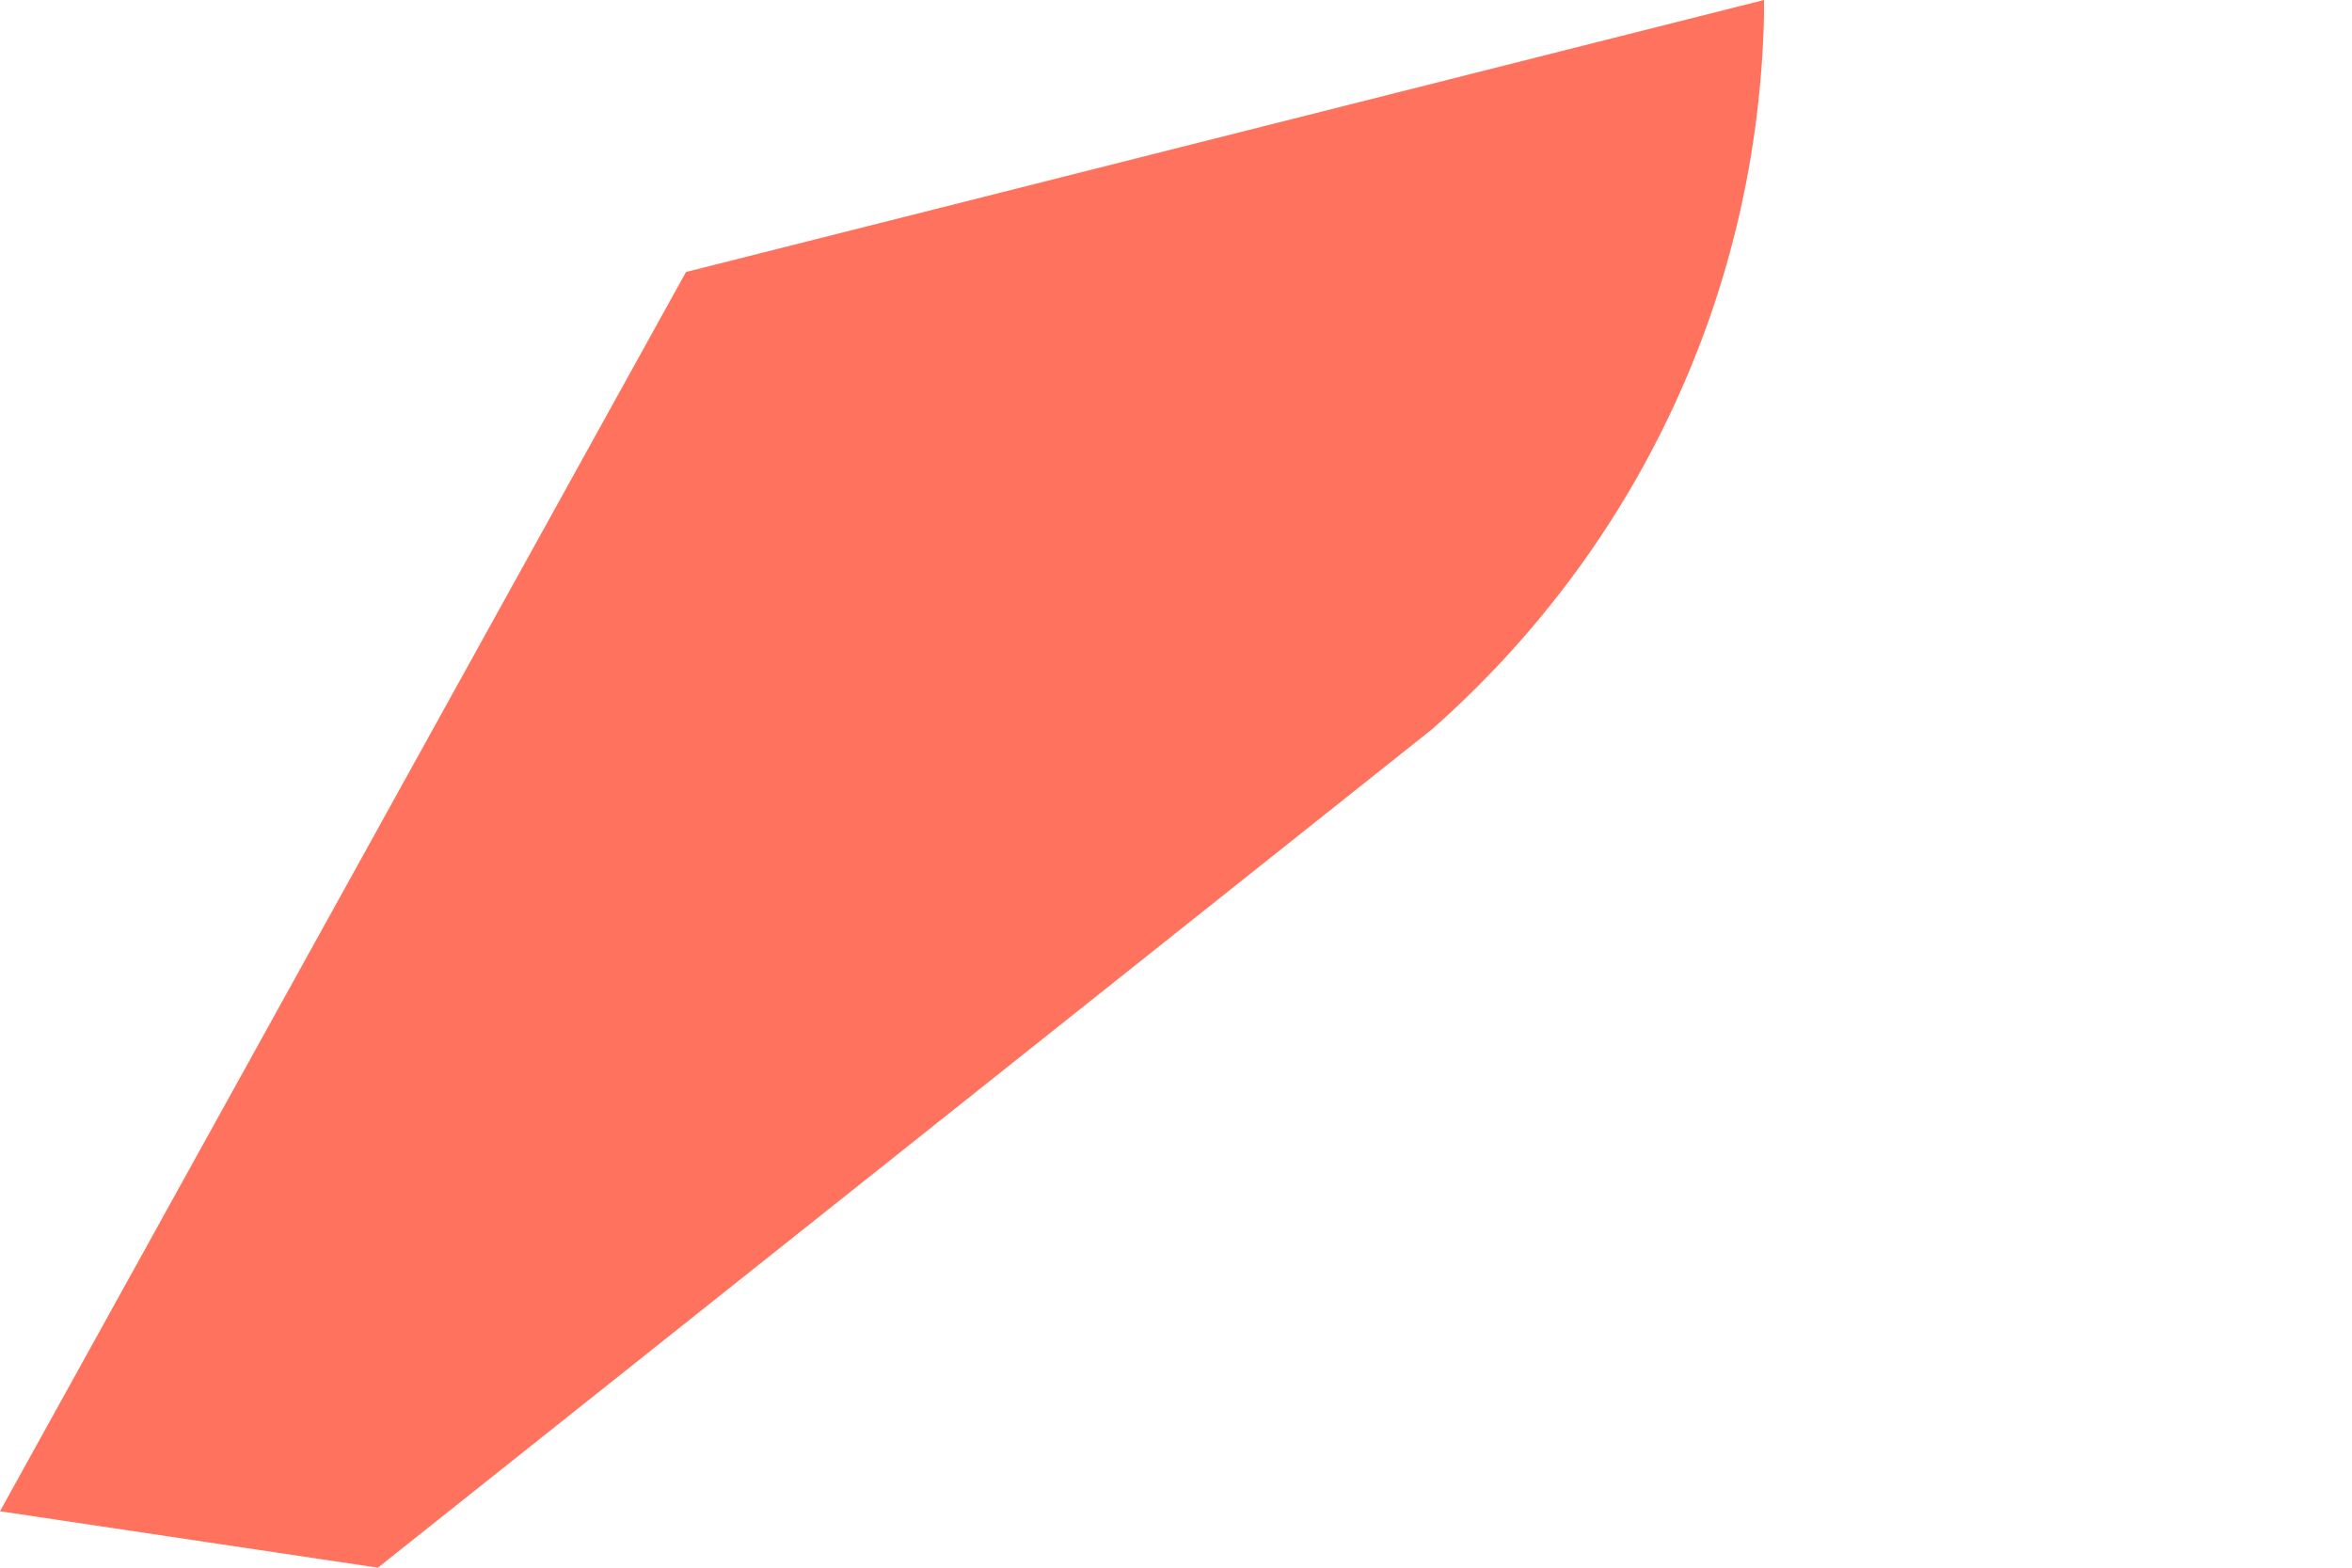 <svg width="3" height="2" viewBox="0 0 3 2" fill="none" xmlns="http://www.w3.org/2000/svg">
<path d="M0.482 2L1.827 0.93C1.956 0.816 2.061 0.677 2.134 0.52C2.207 0.364 2.246 0.194 2.25 0.021V0L0.875 0.347L0 1.928L0.482 2Z" fill="#FF725E"/>
</svg>
